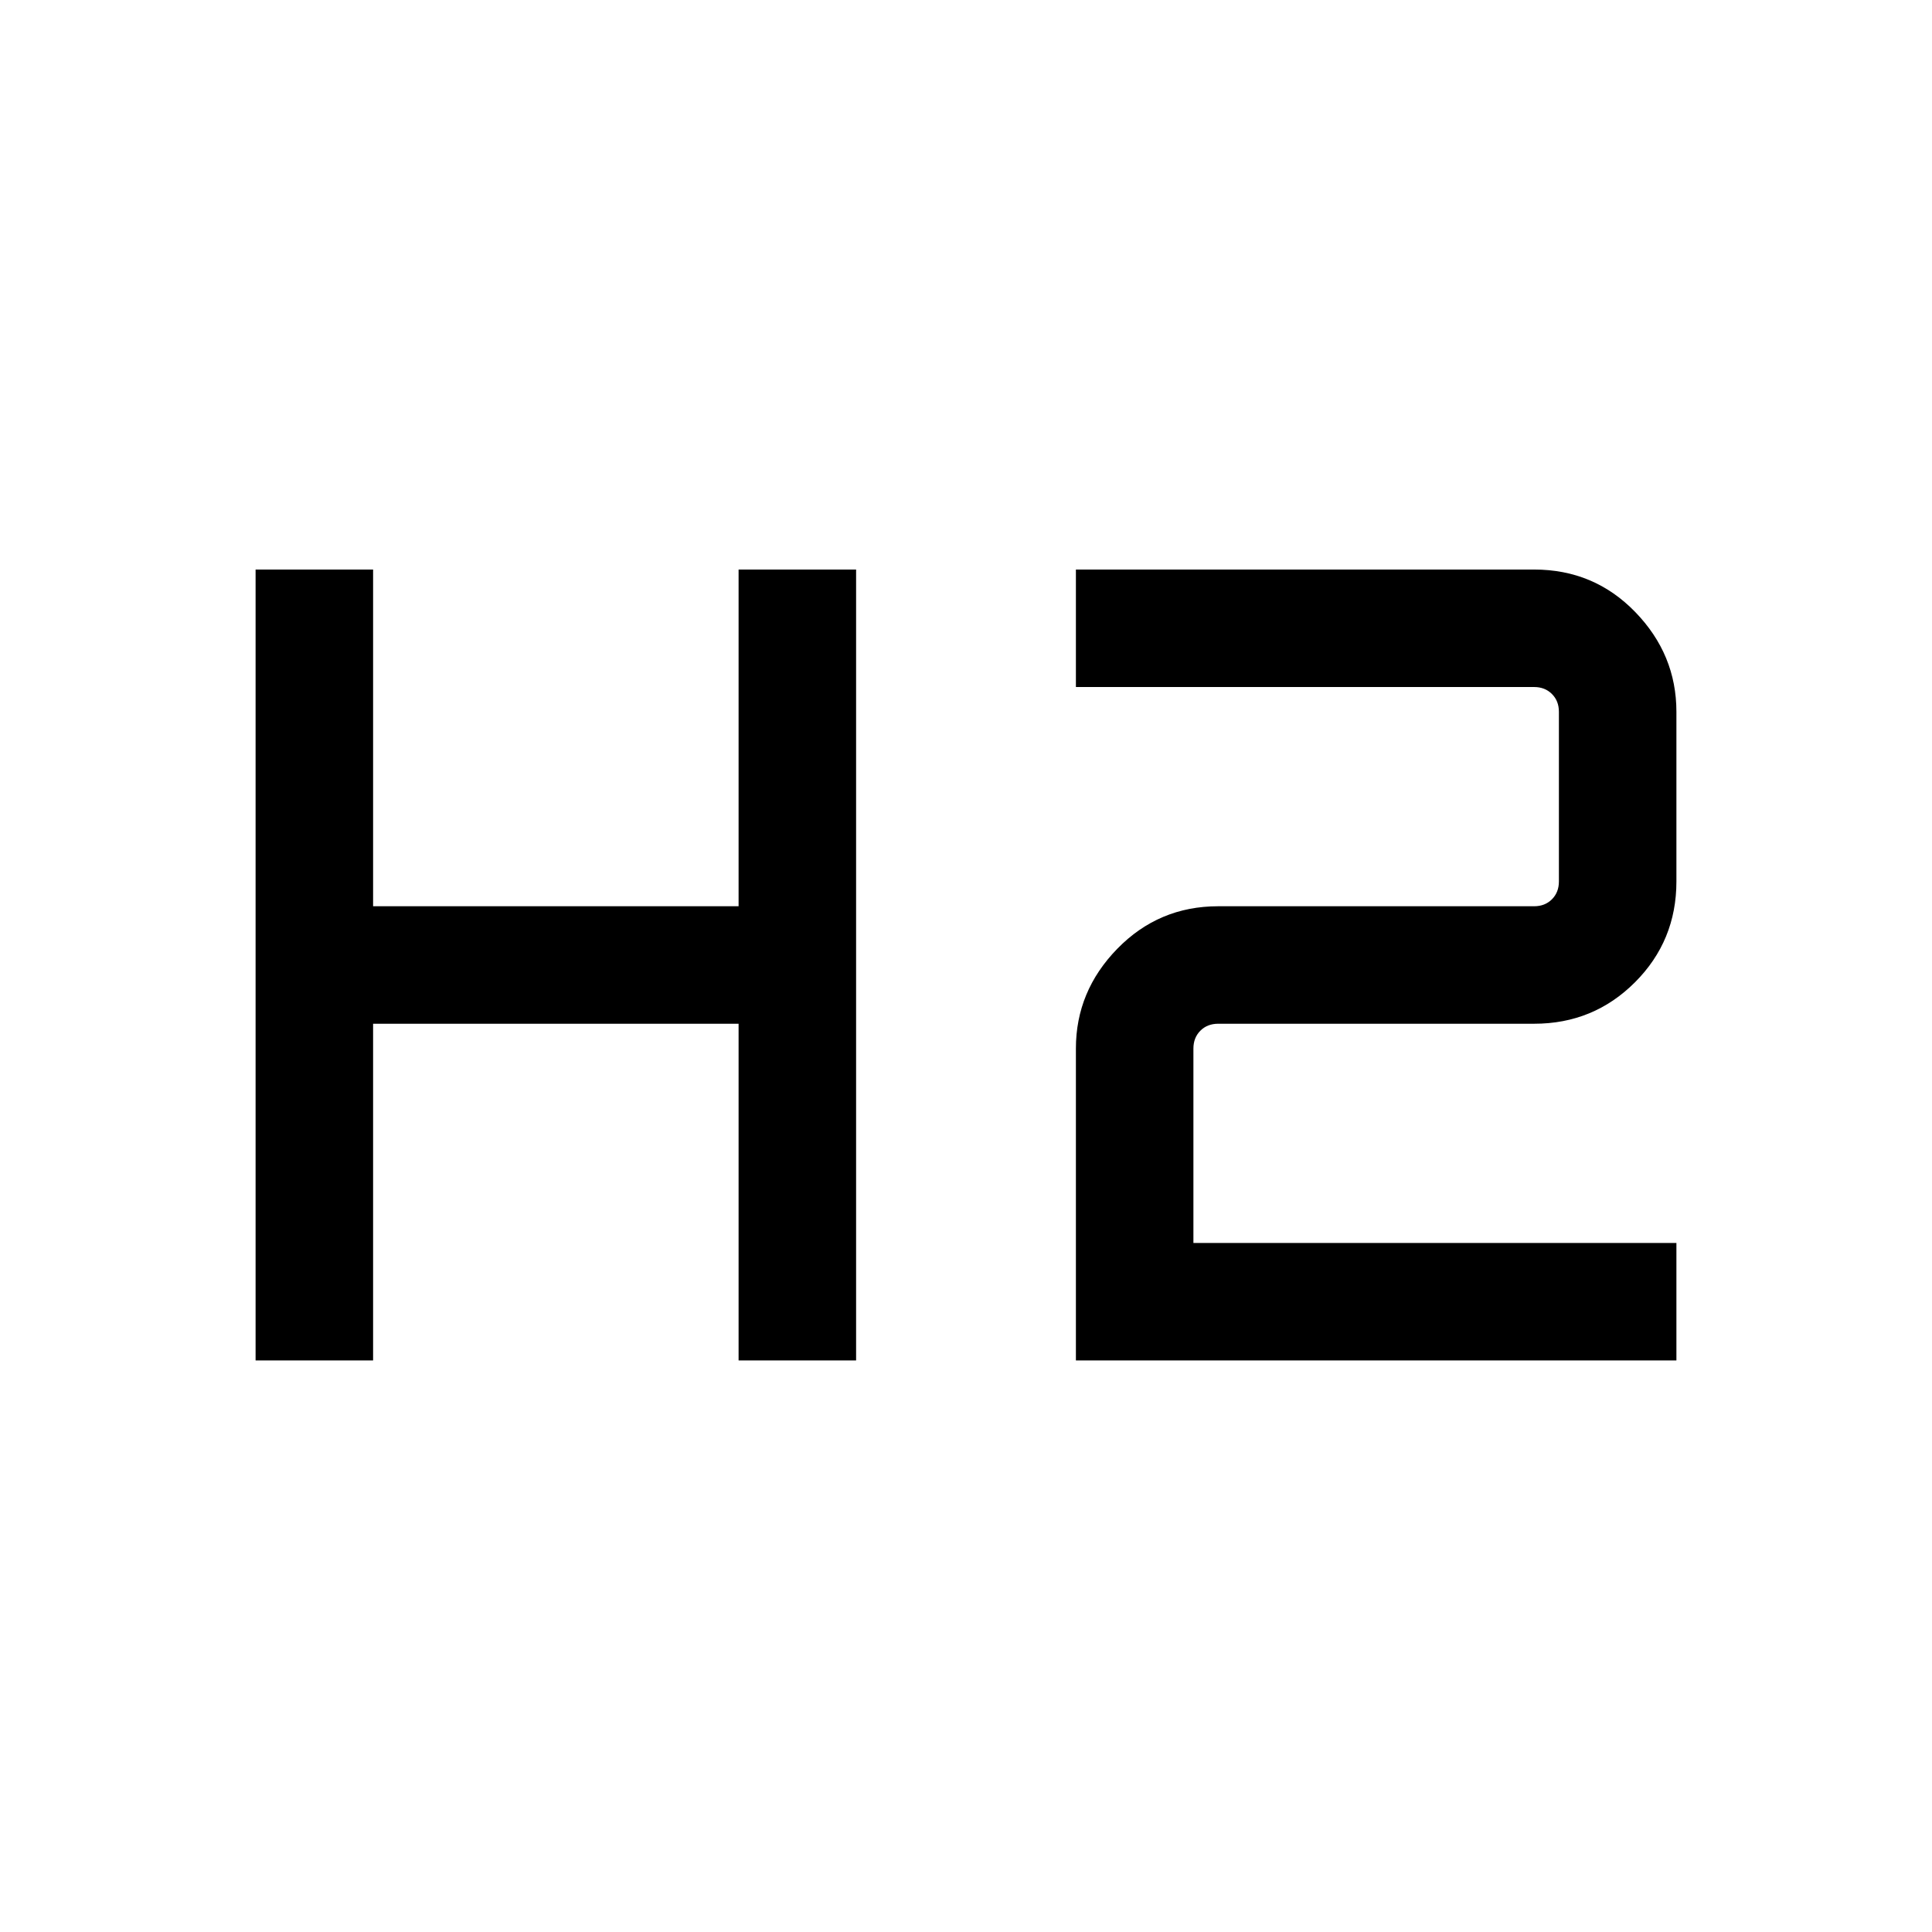 <svg xmlns="http://www.w3.org/2000/svg" height="48" viewBox="0 -960 960 960" width="48"><path d="M127-284v-393h58.39v167.31H367V-677h58.39v393H367v-167.31H185.39V-284H127Zm407.61 0v-155q0-28.5 20.6-49.6 20.6-21.09 50.1-21.09h157q5.38 0 8.84-3.46 3.46-3.47 3.46-8.85v-84.31q0-5.38-3.46-8.84-3.46-3.47-8.84-3.47h-227.7V-677h227.7q29.75 0 50.22 21.1Q833-634.81 833-606.31V-522q0 29.5-20.6 50.1-20.59 20.59-50.09 20.59h-157q-5.39 0-8.85 3.46Q593-444.38 593-439v96.62h240V-284H534.61Z"/></svg>